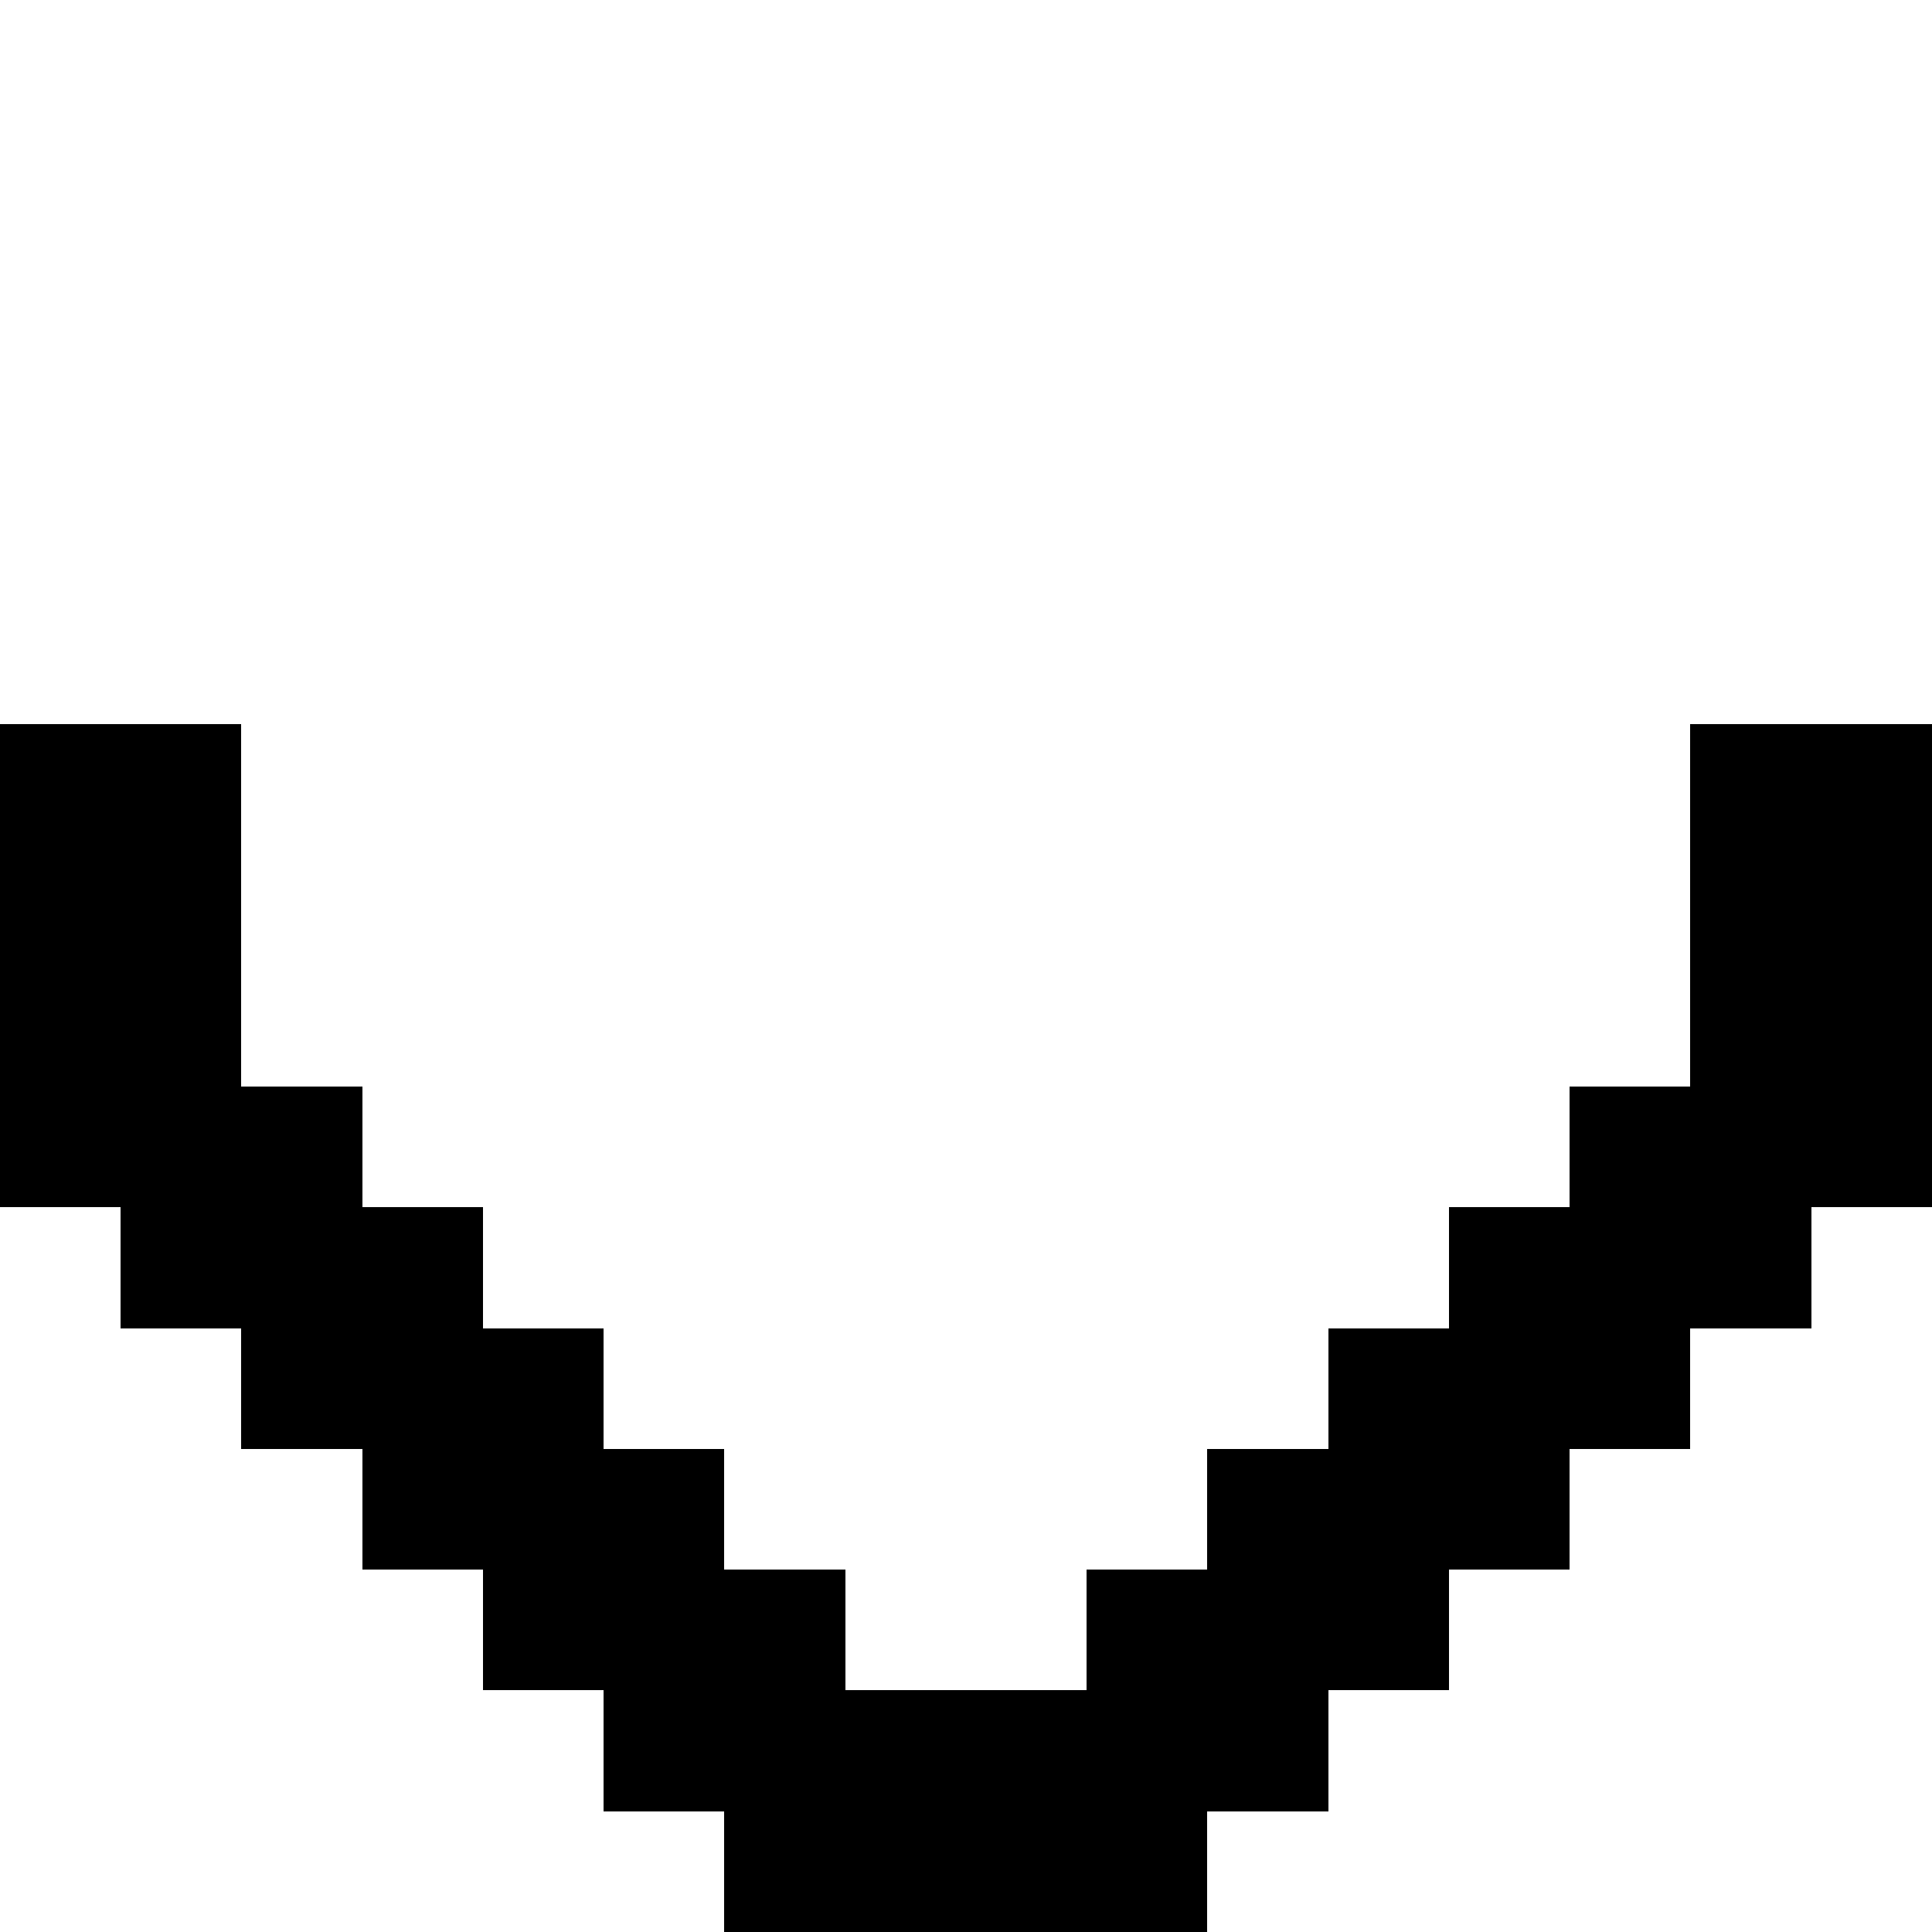 <svg xmlns="http://www.w3.org/2000/svg" viewBox="0 -0.5 16 16" shape-rendering="crispEdges">
<path stroke="#000000" d="M0 6h2M14 6h2M0 7h2M14 7h2M0 8h2M14 8h2M0 9h3M13 9h3M1 10h3M12 10h3M2 11h3M11 11h3M3 12h3M10 12h3M4 13h3M9 13h3M5 14h6M6 15h4" />
</svg>